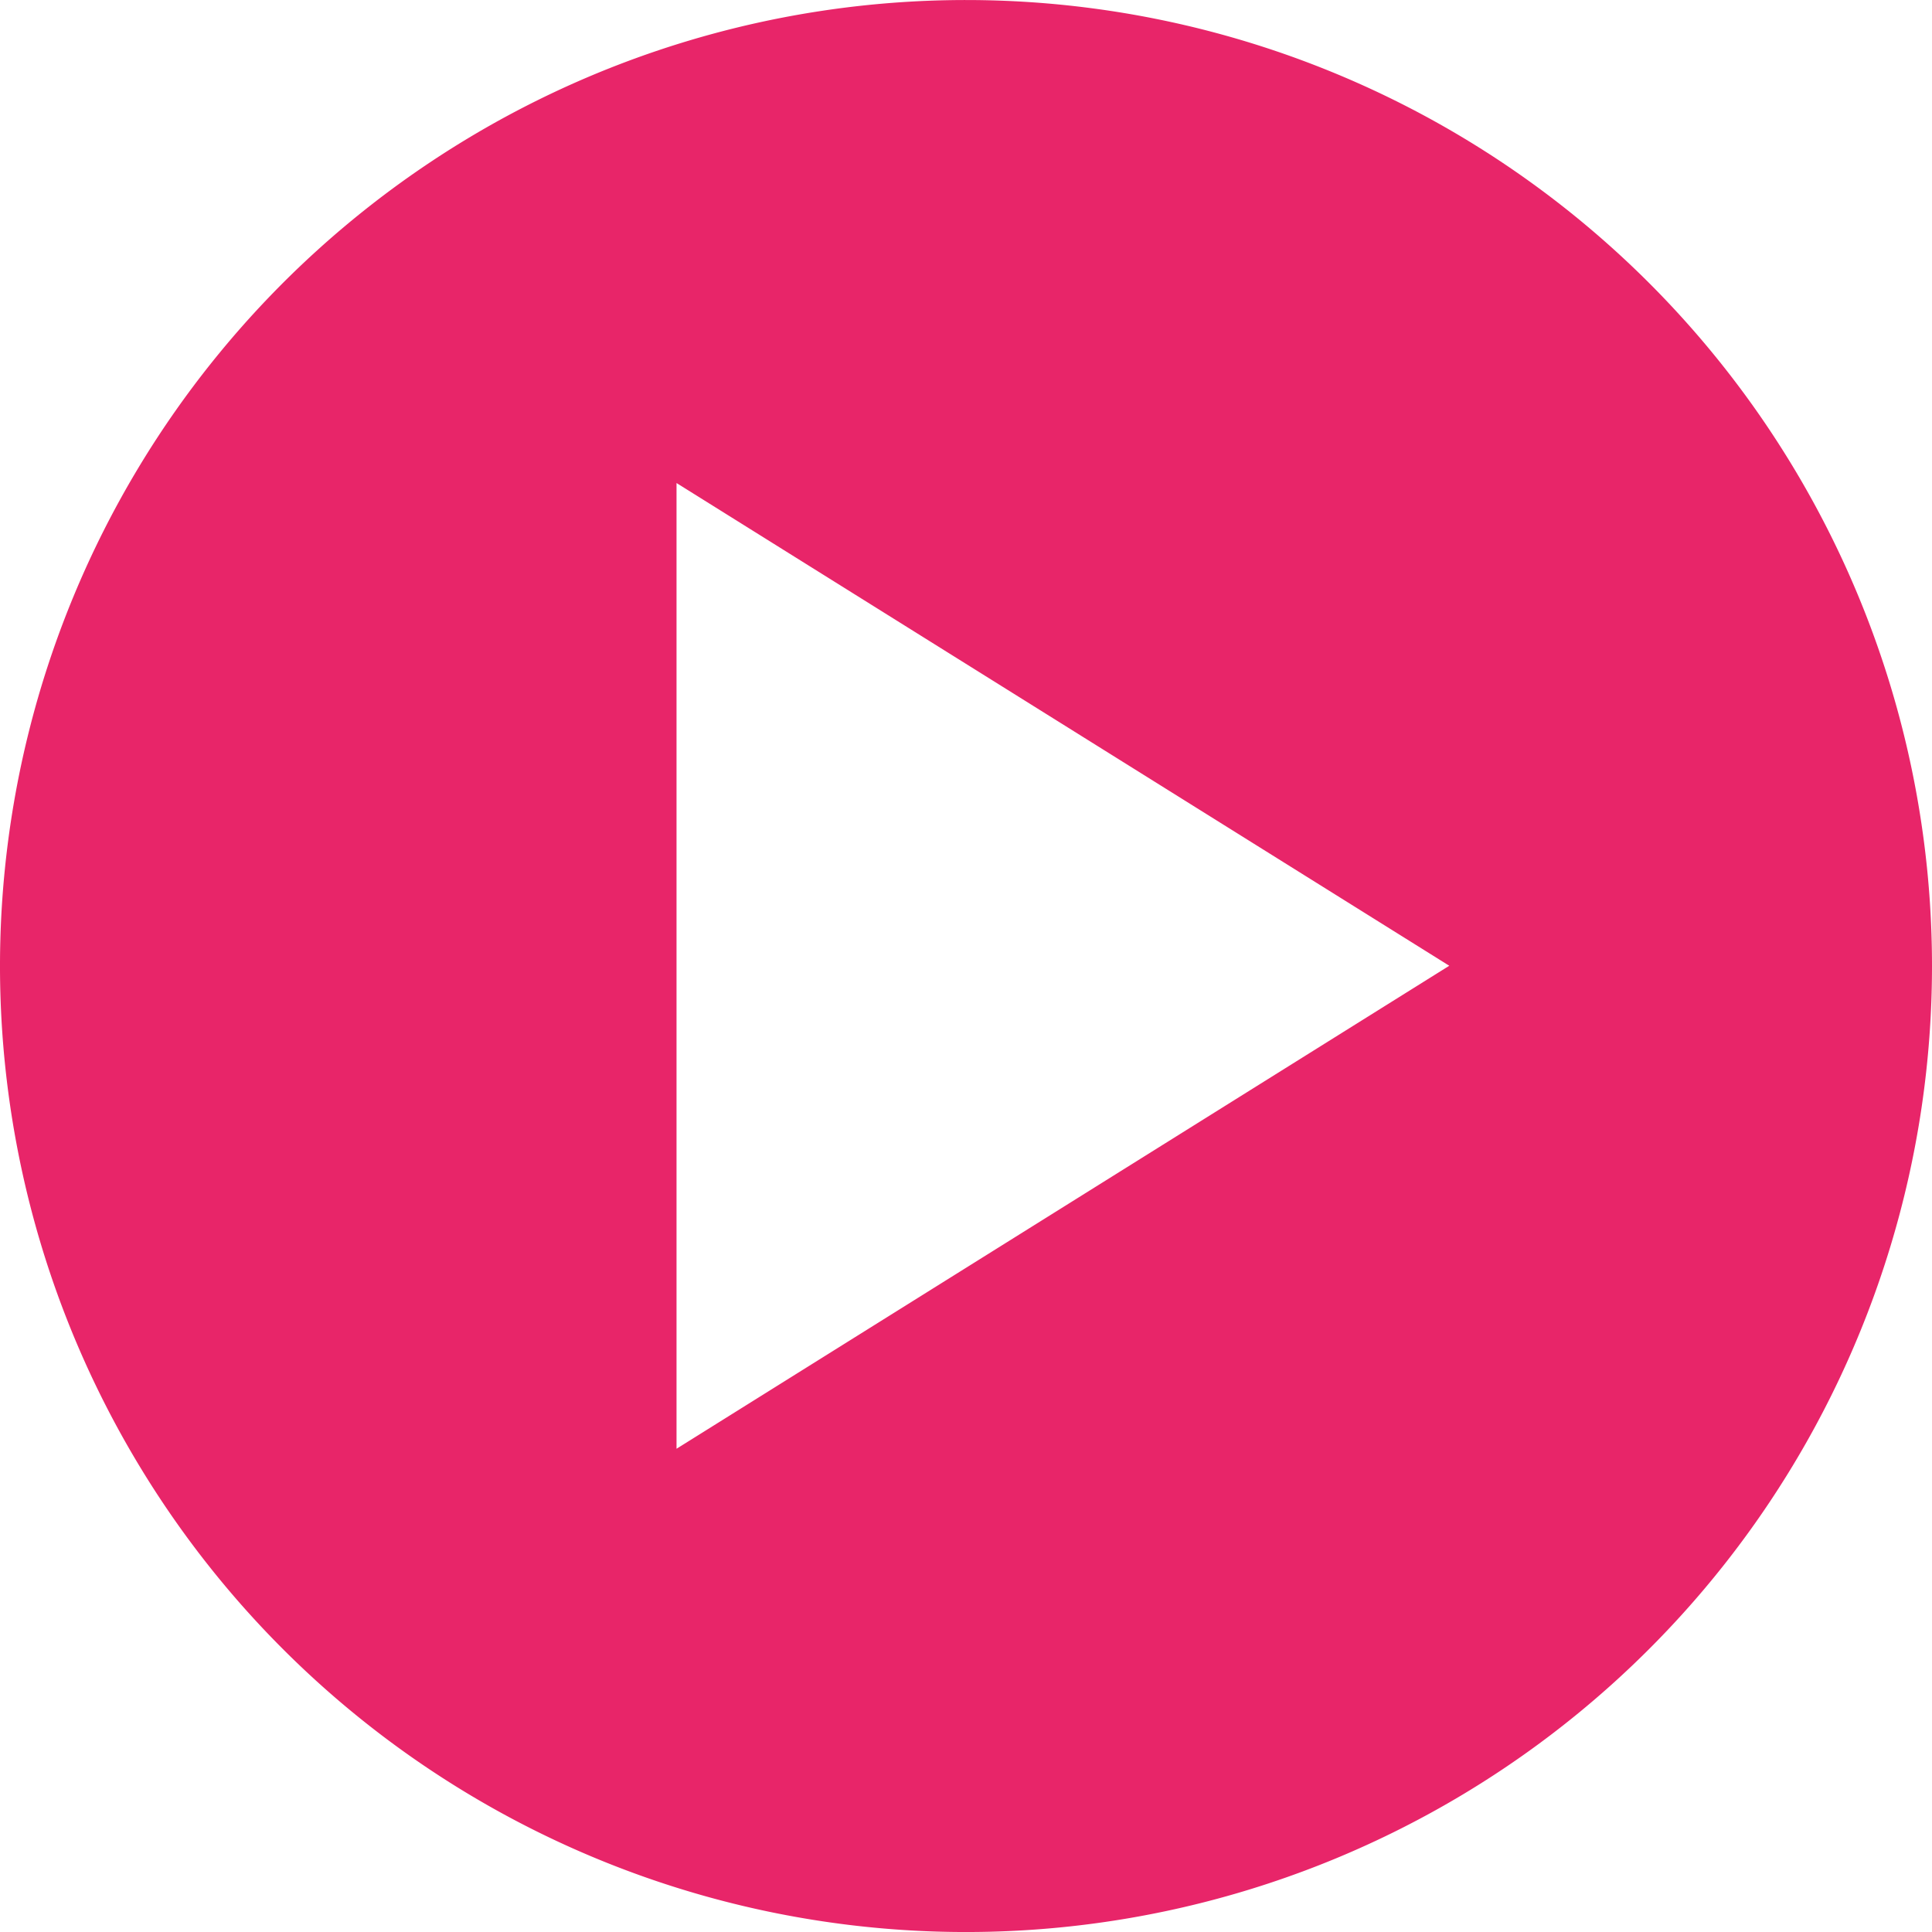 <svg xmlns="http://www.w3.org/2000/svg" width="70.88" height="70.881" viewBox="0 0 70.88 70.881"><path d="M205.72,6338.18a35.44,35.44,0,1,0,35.43,35.434,35.44,35.44,0,0,0-35.43-35.434Zm-10.63,53.15V6355.9l28.35,17.71Z" transform="translate(-170.27 -6338.179)" fill="#e82569"/></svg>